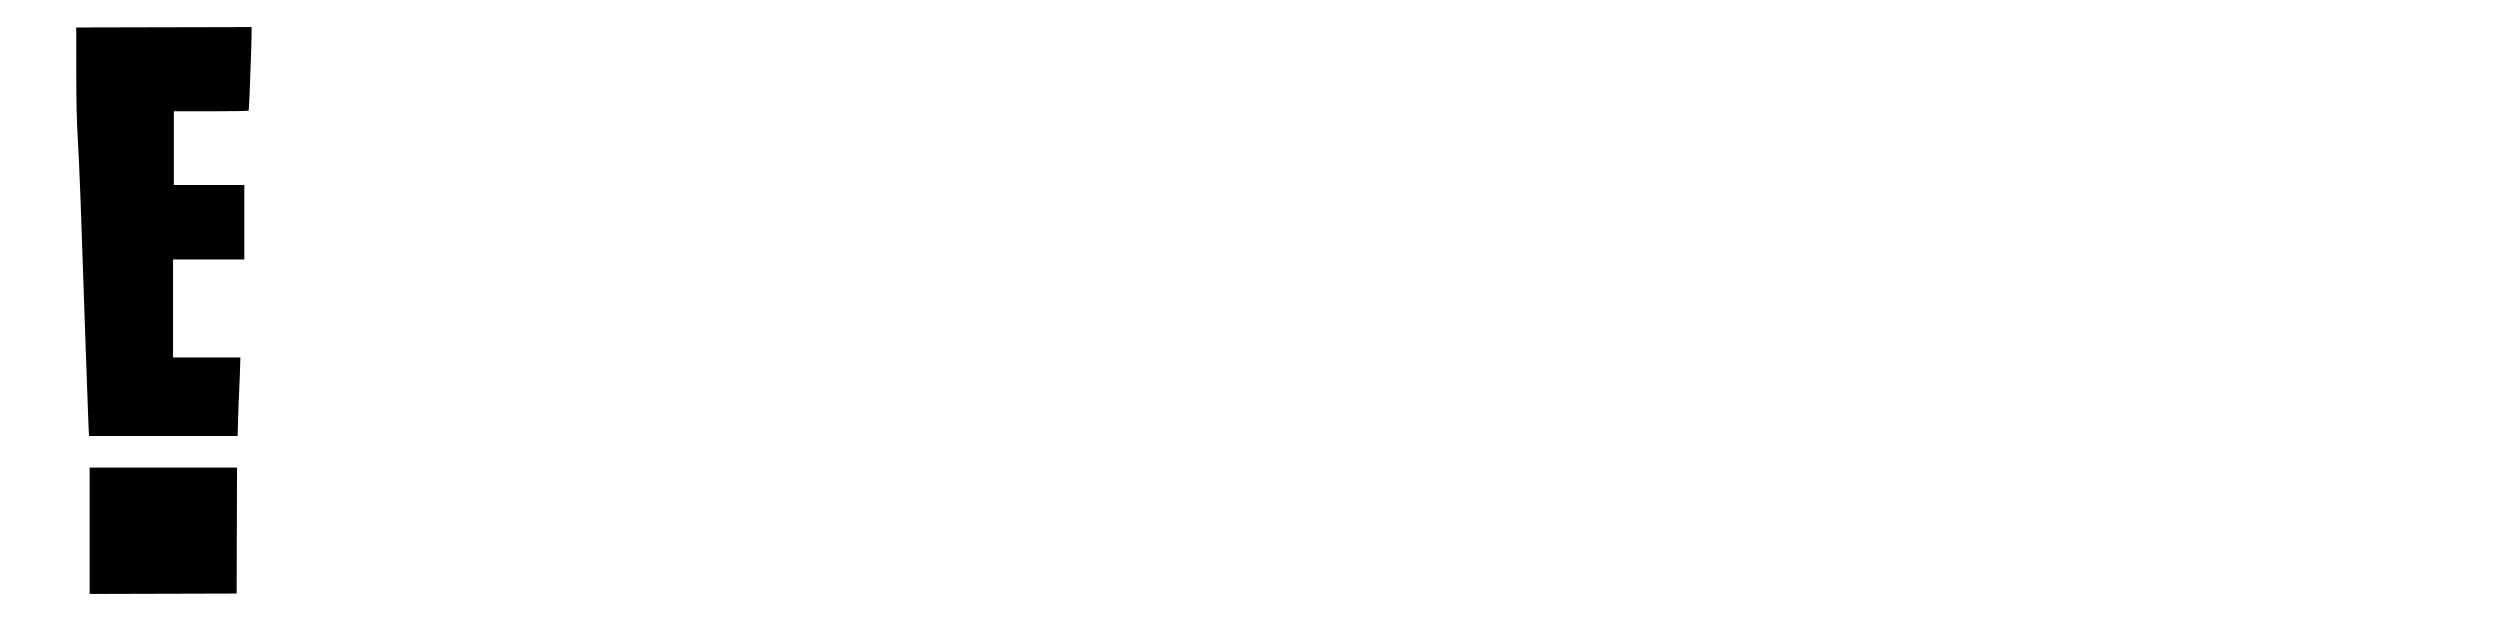 <?xml version="1.0" encoding="UTF-8" standalone="no"?>
<!-- Generator: Adobe Illustrator 16.0.0, SVG Export Plug-In . SVG Version: 6.00 Build 0)  -->

<svg
   version="1.1"
   id="Layer_1"
   x="0px"
   y="0px"
   width="256"
   height="64"
   viewBox="0 0 256 64"
   enable-background="new 0 0 280 280"
   xml:space="preserve"
   sodipodi:docname="ch5.svg"
   inkscape:version="1.2.2 (b0a8486541, 2022-12-01)"
   inkscape:export-filename="../../../../../../Plocha/ch5.png"
   inkscape:export-xdpi="96"
   inkscape:export-ydpi="96"
   xmlns:inkscape="http://www.inkscape.org/namespaces/inkscape"
   xmlns:sodipodi="http://sodipodi.sourceforge.net/DTD/sodipodi-0.dtd"
   xmlns="http://www.w3.org/2000/svg"
   xmlns:svg="http://www.w3.org/2000/svg"><defs
   id="defs216276">
	
	
	
</defs><sodipodi:namedview
   id="namedview216274"
   pagecolor="#ffffff"
   bordercolor="#666666"
   borderopacity="1.0"
   inkscape:pageshadow="2"
   inkscape:pageopacity="0"
   inkscape:pagecheckerboard="0"
   showgrid="false"
   inkscape:zoom="3.0480745"
   inkscape:cx="93.501652"
   inkscape:cy="87.92436"
   inkscape:window-width="1600"
   inkscape:window-height="828"
   inkscape:window-x="0"
   inkscape:window-y="0"
   inkscape:window-maximized="1"
   inkscape:current-layer="layer1"
   inkscape:showpageshadow="2"
   inkscape:deskcolor="#d1d1d1" />
<g
   inkscape:groupmode="layer"
   id="layer2"
   inkscape:label="BG" />
<g
   inkscape:groupmode="layer"
   id="layer1"
   inkscape:label="Logo"><path
     style="fill:#000000;stroke-width:1"
     d="m 9.178,54.352 v -6.469 h 7.547 7.547 l -0.021,6.448 -0.021,6.448 -7.526,0.021 -7.526,0.021 z M 9.064,43.633 C 9.034,43.074 8.917,39.856 8.803,36.481 8.273,20.688 8.142,17.219 7.956,14.049 7.852,12.287 7.812,10.373 7.811,7.208 L 7.81,2.813 l 8.977,-0.021 8.977,-0.021 -9.08e-4,0.726 c -4.63e-4,0.399 -0.037,1.659 -0.081,2.799 -0.044,1.14 -0.104,2.726 -0.133,3.524 -0.03,0.798 -0.07,1.479 -0.09,1.513 -0.02,0.034 -1.751,0.062 -3.846,0.062 h -3.81 v 3.773 3.773 h 3.607 3.607 v 3.815 3.815 h -3.649 -3.649 v 5.017 5.017 h 3.448 3.448 l -0.056,1.804 c -0.031,0.992 -0.068,1.882 -0.082,1.978 -0.015,0.096 -0.054,1.094 -0.087,2.218 l -0.061,2.044 H 16.724 9.118 Z"
     id="path302" /></g></svg>
